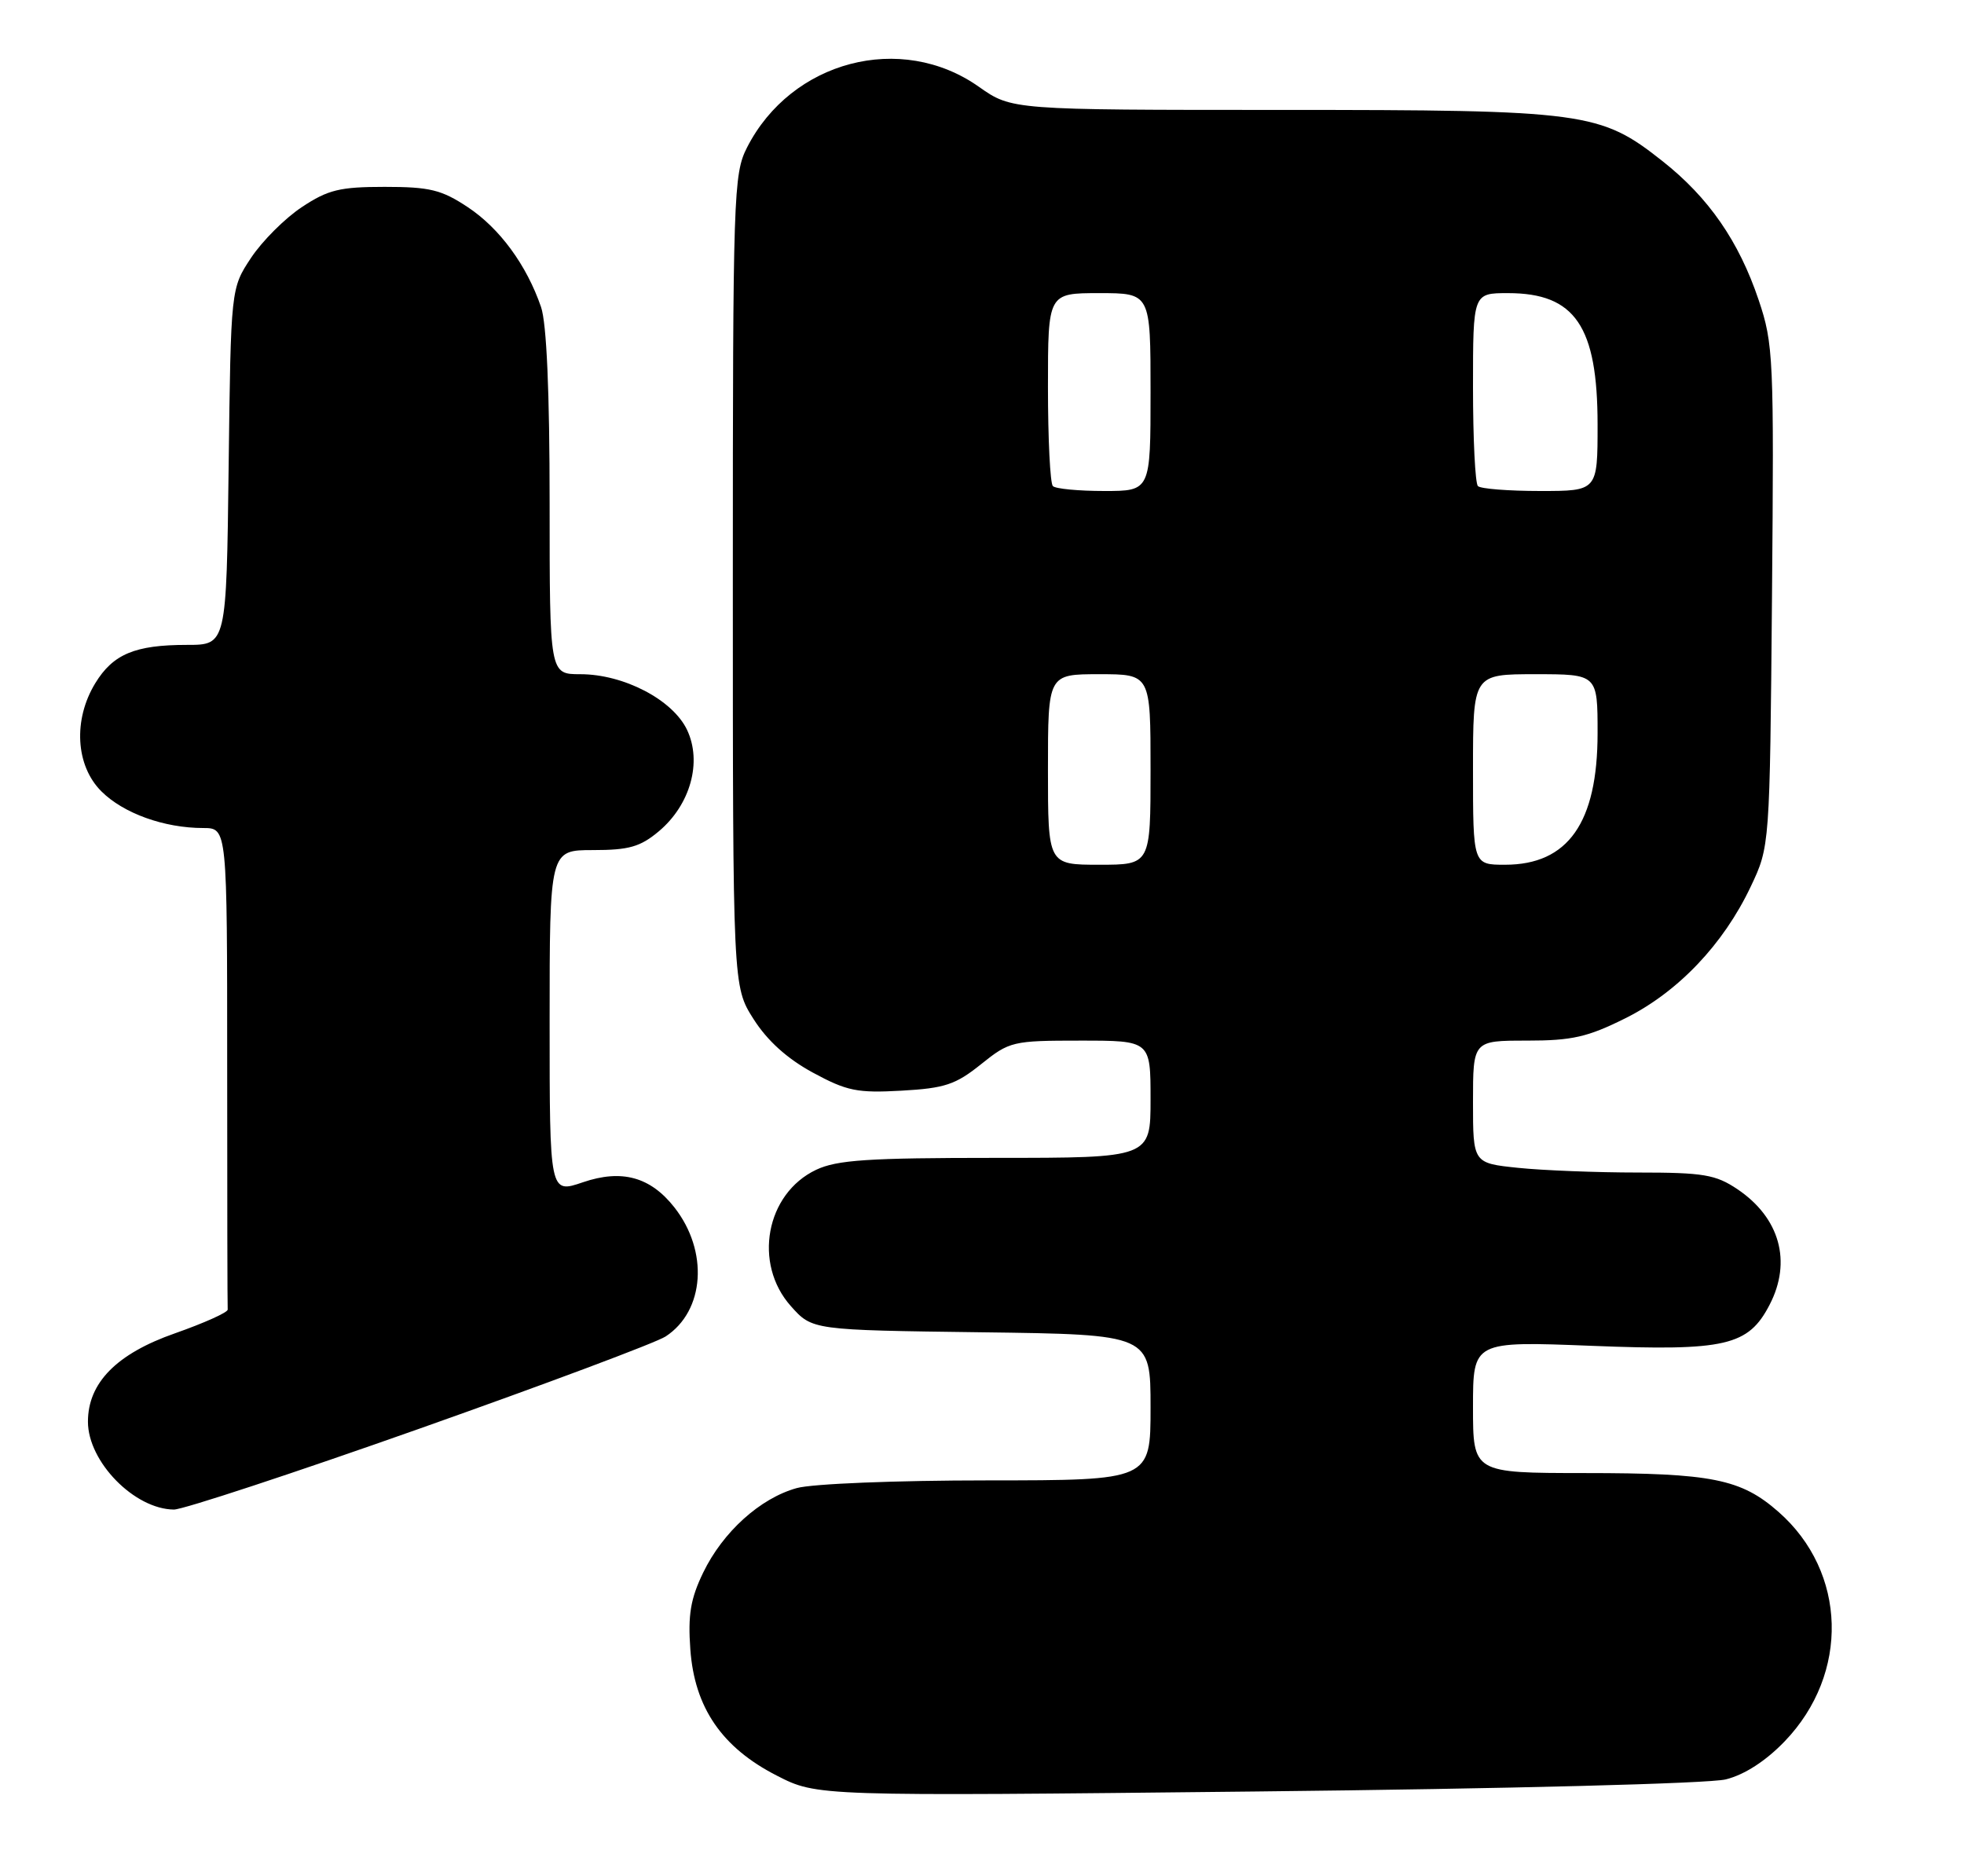 <?xml version="1.0" encoding="UTF-8" standalone="no"?>
<!DOCTYPE svg PUBLIC "-//W3C//DTD SVG 1.1//EN" "http://www.w3.org/Graphics/SVG/1.1/DTD/svg11.dtd" >
<svg xmlns="http://www.w3.org/2000/svg" xmlns:xlink="http://www.w3.org/1999/xlink" version="1.1" viewBox="0 0 268 256">
 <g >
 <path fill="currentColor"
d=" M 235.50 242.81 C 238.06 242.17 240.95 240.30 243.53 237.62 C 252.41 228.38 252.04 214.51 242.68 206.30 C 237.57 201.81 233.59 201.01 216.25 201.01 C 201.00 201.00 201.00 201.00 201.00 192.01 C 201.00 183.01 201.00 183.01 217.26 183.65 C 235.47 184.37 238.58 183.65 241.48 178.03 C 244.53 172.15 242.86 166.17 237.09 162.28 C 234.11 160.28 232.47 160.00 223.50 160.00 C 217.89 160.00 210.53 159.71 207.15 159.36 C 201.00 158.72 201.00 158.72 201.00 150.36 C 201.00 142.00 201.00 142.00 208.34 142.00 C 214.53 142.00 216.64 141.52 221.81 138.94 C 228.98 135.36 235.16 128.87 238.89 121.00 C 241.50 115.50 241.50 115.50 241.80 81.36 C 242.08 48.82 242.00 46.93 239.98 40.94 C 237.28 32.92 233.16 26.96 226.86 21.99 C 218.36 15.27 216.38 15.00 174.85 15.00 C 138.06 15.00 138.06 15.00 133.57 11.84 C 122.96 4.35 107.98 8.28 101.94 20.12 C 100.09 23.75 100.00 26.45 100.00 79.26 C 100.00 134.61 100.00 134.61 102.82 139.05 C 104.70 142.01 107.41 144.46 110.91 146.36 C 115.56 148.88 116.97 149.17 123.02 148.83 C 128.93 148.50 130.41 148.00 133.87 145.22 C 137.76 142.10 138.17 142.00 147.44 142.00 C 157.00 142.00 157.00 142.00 157.00 150.00 C 157.00 158.00 157.00 158.00 135.90 158.00 C 118.44 158.00 114.21 158.28 111.36 159.63 C 104.50 162.89 102.74 172.43 107.92 178.23 C 110.83 181.50 110.83 181.50 133.92 181.80 C 157.00 182.10 157.00 182.10 157.00 192.05 C 157.00 202.00 157.00 202.00 134.75 202.01 C 122.31 202.01 110.83 202.47 108.72 203.06 C 103.72 204.45 98.64 209.04 95.95 214.60 C 94.23 218.16 93.86 220.37 94.20 225.06 C 94.77 233.02 98.52 238.48 106.01 242.30 C 111.50 245.11 111.50 245.11 171.50 244.46 C 205.90 244.09 233.21 243.38 235.50 242.81 Z  M 57.24 194.95 C 74.43 188.87 89.55 183.21 90.83 182.37 C 96.17 178.88 96.72 170.73 92.02 164.75 C 88.75 160.59 84.84 159.52 79.54 161.33 C 75.00 162.88 75.00 162.88 75.00 139.44 C 75.00 116.00 75.00 116.00 80.92 116.00 C 85.83 116.00 87.37 115.56 89.91 113.43 C 94.22 109.80 95.83 103.97 93.75 99.59 C 91.79 95.48 85.11 92.00 79.18 92.00 C 75.00 92.00 75.00 92.00 75.00 68.65 C 75.00 53.46 74.59 44.11 73.83 41.90 C 71.86 36.16 68.18 31.15 63.82 28.26 C 60.24 25.89 58.63 25.50 52.50 25.50 C 46.37 25.50 44.76 25.89 41.19 28.26 C 38.89 29.78 35.78 32.89 34.26 35.18 C 31.50 39.35 31.50 39.35 31.20 63.67 C 30.90 88.00 30.90 88.00 25.52 88.00 C 18.43 88.00 15.43 89.25 13.00 93.23 C 9.96 98.21 10.31 104.47 13.83 107.98 C 16.83 110.98 22.39 112.99 27.75 112.99 C 31.00 113.00 31.00 113.00 31.00 145.50 C 31.00 163.38 31.03 178.31 31.07 178.70 C 31.11 179.08 27.86 180.54 23.85 181.95 C 15.91 184.73 12.00 188.70 12.00 194.00 C 12.00 199.47 18.35 205.95 23.74 205.99 C 24.97 205.99 40.05 201.03 57.24 194.95 Z  M 143.00 105.00 C 143.00 92.00 143.00 92.00 150.00 92.00 C 157.00 92.00 157.00 92.00 157.00 105.00 C 157.00 118.00 157.00 118.00 150.00 118.00 C 143.00 118.00 143.00 118.00 143.00 105.00 Z  M 201.00 105.00 C 201.00 92.00 201.00 92.00 209.50 92.00 C 218.00 92.00 218.00 92.00 218.00 100.05 C 218.00 112.27 213.97 118.00 205.37 118.00 C 201.00 118.00 201.00 118.00 201.00 105.00 Z  M 143.67 66.33 C 143.30 65.97 143.00 59.89 143.00 52.83 C 143.00 40.00 143.00 40.00 150.00 40.00 C 157.00 40.00 157.00 40.00 157.00 53.50 C 157.00 67.00 157.00 67.00 150.67 67.00 C 147.18 67.00 144.03 66.70 143.67 66.33 Z  M 201.67 66.33 C 201.30 65.97 201.00 59.89 201.00 52.83 C 201.00 40.00 201.00 40.00 205.78 40.00 C 214.93 40.00 218.00 44.51 218.00 57.95 C 218.00 67.00 218.00 67.00 210.17 67.00 C 205.86 67.00 202.03 66.70 201.67 66.33 Z "/>
</g>
</svg>